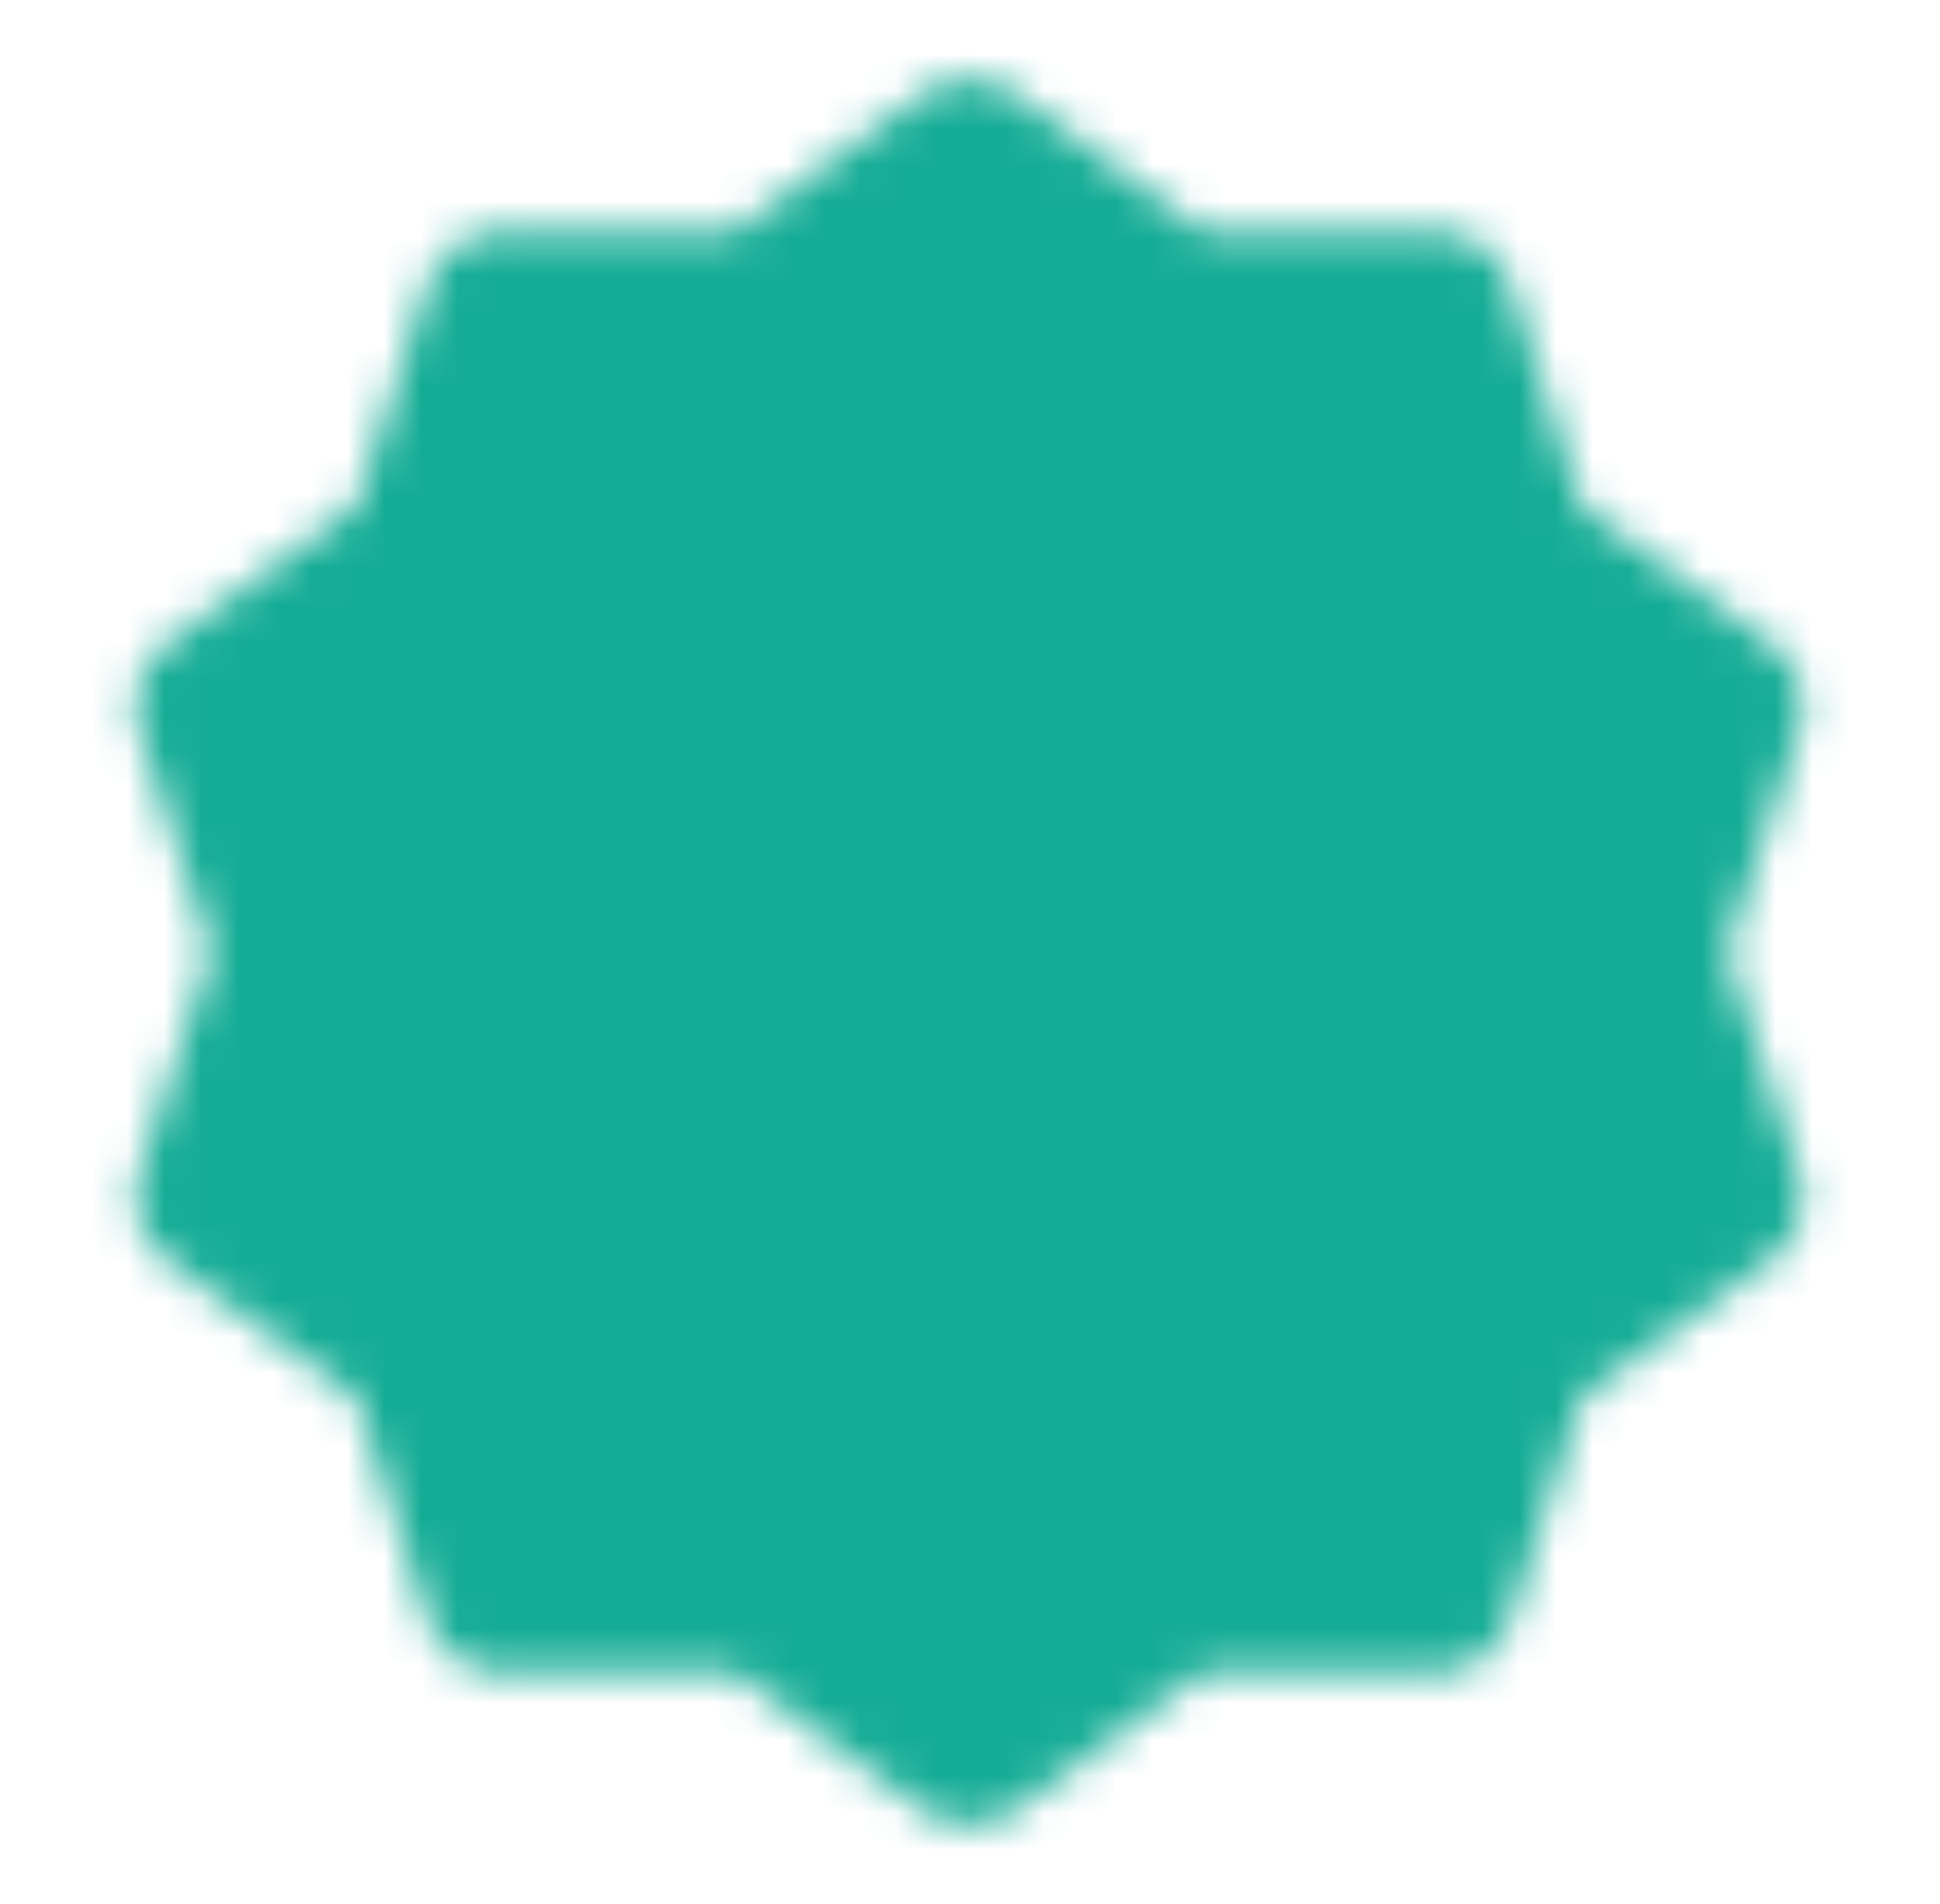 <svg width="53" height="52" viewBox="0 0 53 52" fill="none" xmlns="http://www.w3.org/2000/svg">
<mask id="mask0_422_3567" style="mask-type:luminance" maskUnits="userSpaceOnUse" x="3" y="2" width="47" height="48">
<path d="M26.474 4.333L32.164 8.485L39.209 8.472L41.373 15.175L47.08 19.305L44.89 26L47.08 32.695L41.373 36.825L39.209 43.528L32.164 43.515L26.474 47.667L20.783 43.515L13.738 43.528L11.575 36.825L5.868 32.695L8.057 26L5.868 19.305L11.575 15.175L13.738 8.472L20.783 8.485L26.474 4.333Z" fill="white" stroke="white" stroke-width="4.333" stroke-linecap="round" stroke-linejoin="round"/>
<path d="M18.89 26L24.307 31.416L35.14 20.583" stroke="black" stroke-width="4.333" stroke-linecap="round" stroke-linejoin="round"/>
</mask>
<g mask="url(#mask0_422_3567)">
<path d="M0.474 -0H52.474V52H0.474V-0Z" fill="#15AC96"/>
</g>
</svg>
